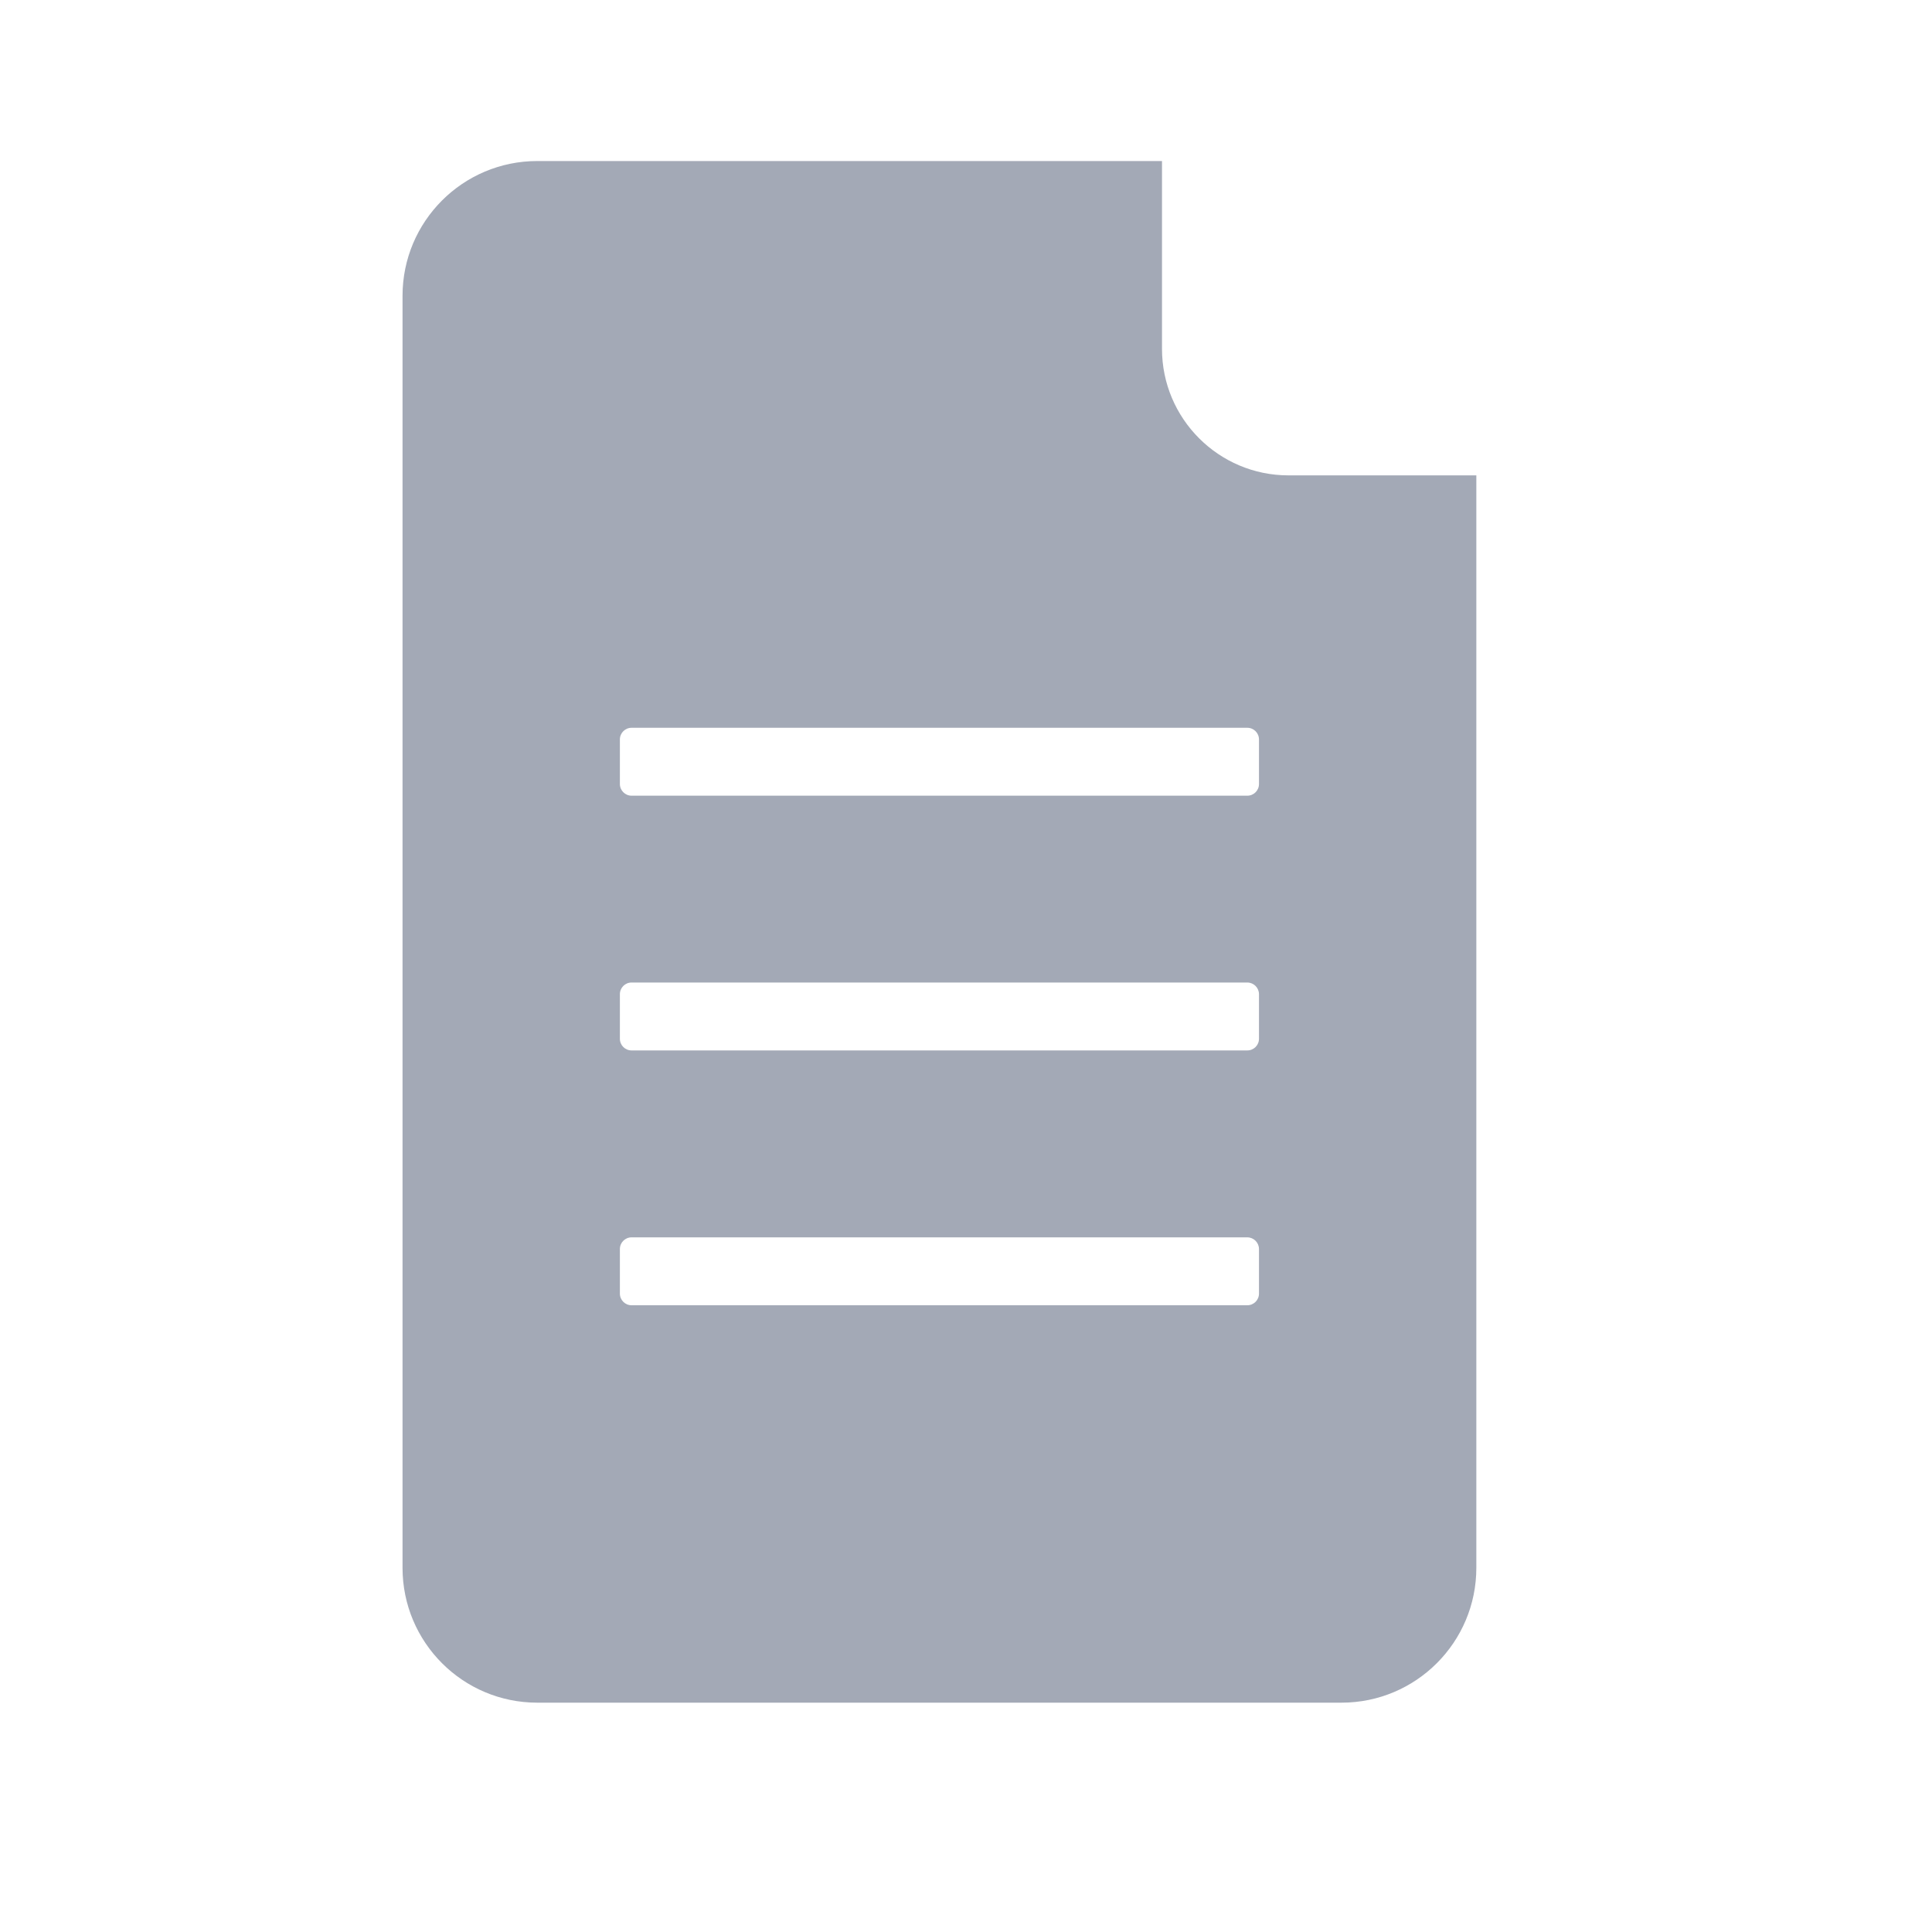 <svg width="20" height="20" viewBox="0 0 20 20" fill="none" xmlns="http://www.w3.org/2000/svg">
<path d="M12.029 3.612V1.667H5.562C4.791 1.667 4.167 2.292 4.167 3.062V16.23C4.167 17.001 4.791 17.626 5.562 17.626H13.887C14.658 17.626 15.283 17.001 15.283 16.23V4.921H13.338C12.616 4.921 12.029 4.333 12.029 3.612ZM12.912 13.512H6.538C6.471 13.512 6.417 13.458 6.417 13.391V12.93C6.417 12.863 6.471 12.809 6.538 12.809H12.912C12.979 12.809 13.033 12.864 13.033 12.93V13.391C13.033 13.458 12.979 13.512 12.912 13.512ZM12.912 10.874H6.538C6.471 10.874 6.417 10.82 6.417 10.753V10.292C6.417 10.225 6.471 10.171 6.538 10.171H12.912C12.979 10.171 13.033 10.226 13.033 10.292V10.753C13.033 10.82 12.979 10.874 12.912 10.874ZM12.912 8.237H6.538C6.471 8.237 6.417 8.182 6.417 8.116V7.655C6.417 7.588 6.471 7.534 6.538 7.534H12.912C12.979 7.534 13.033 7.588 13.033 7.655V8.116C13.033 8.183 12.979 8.237 12.912 8.237Z" fill="#A3A9B6"/>
</svg>
